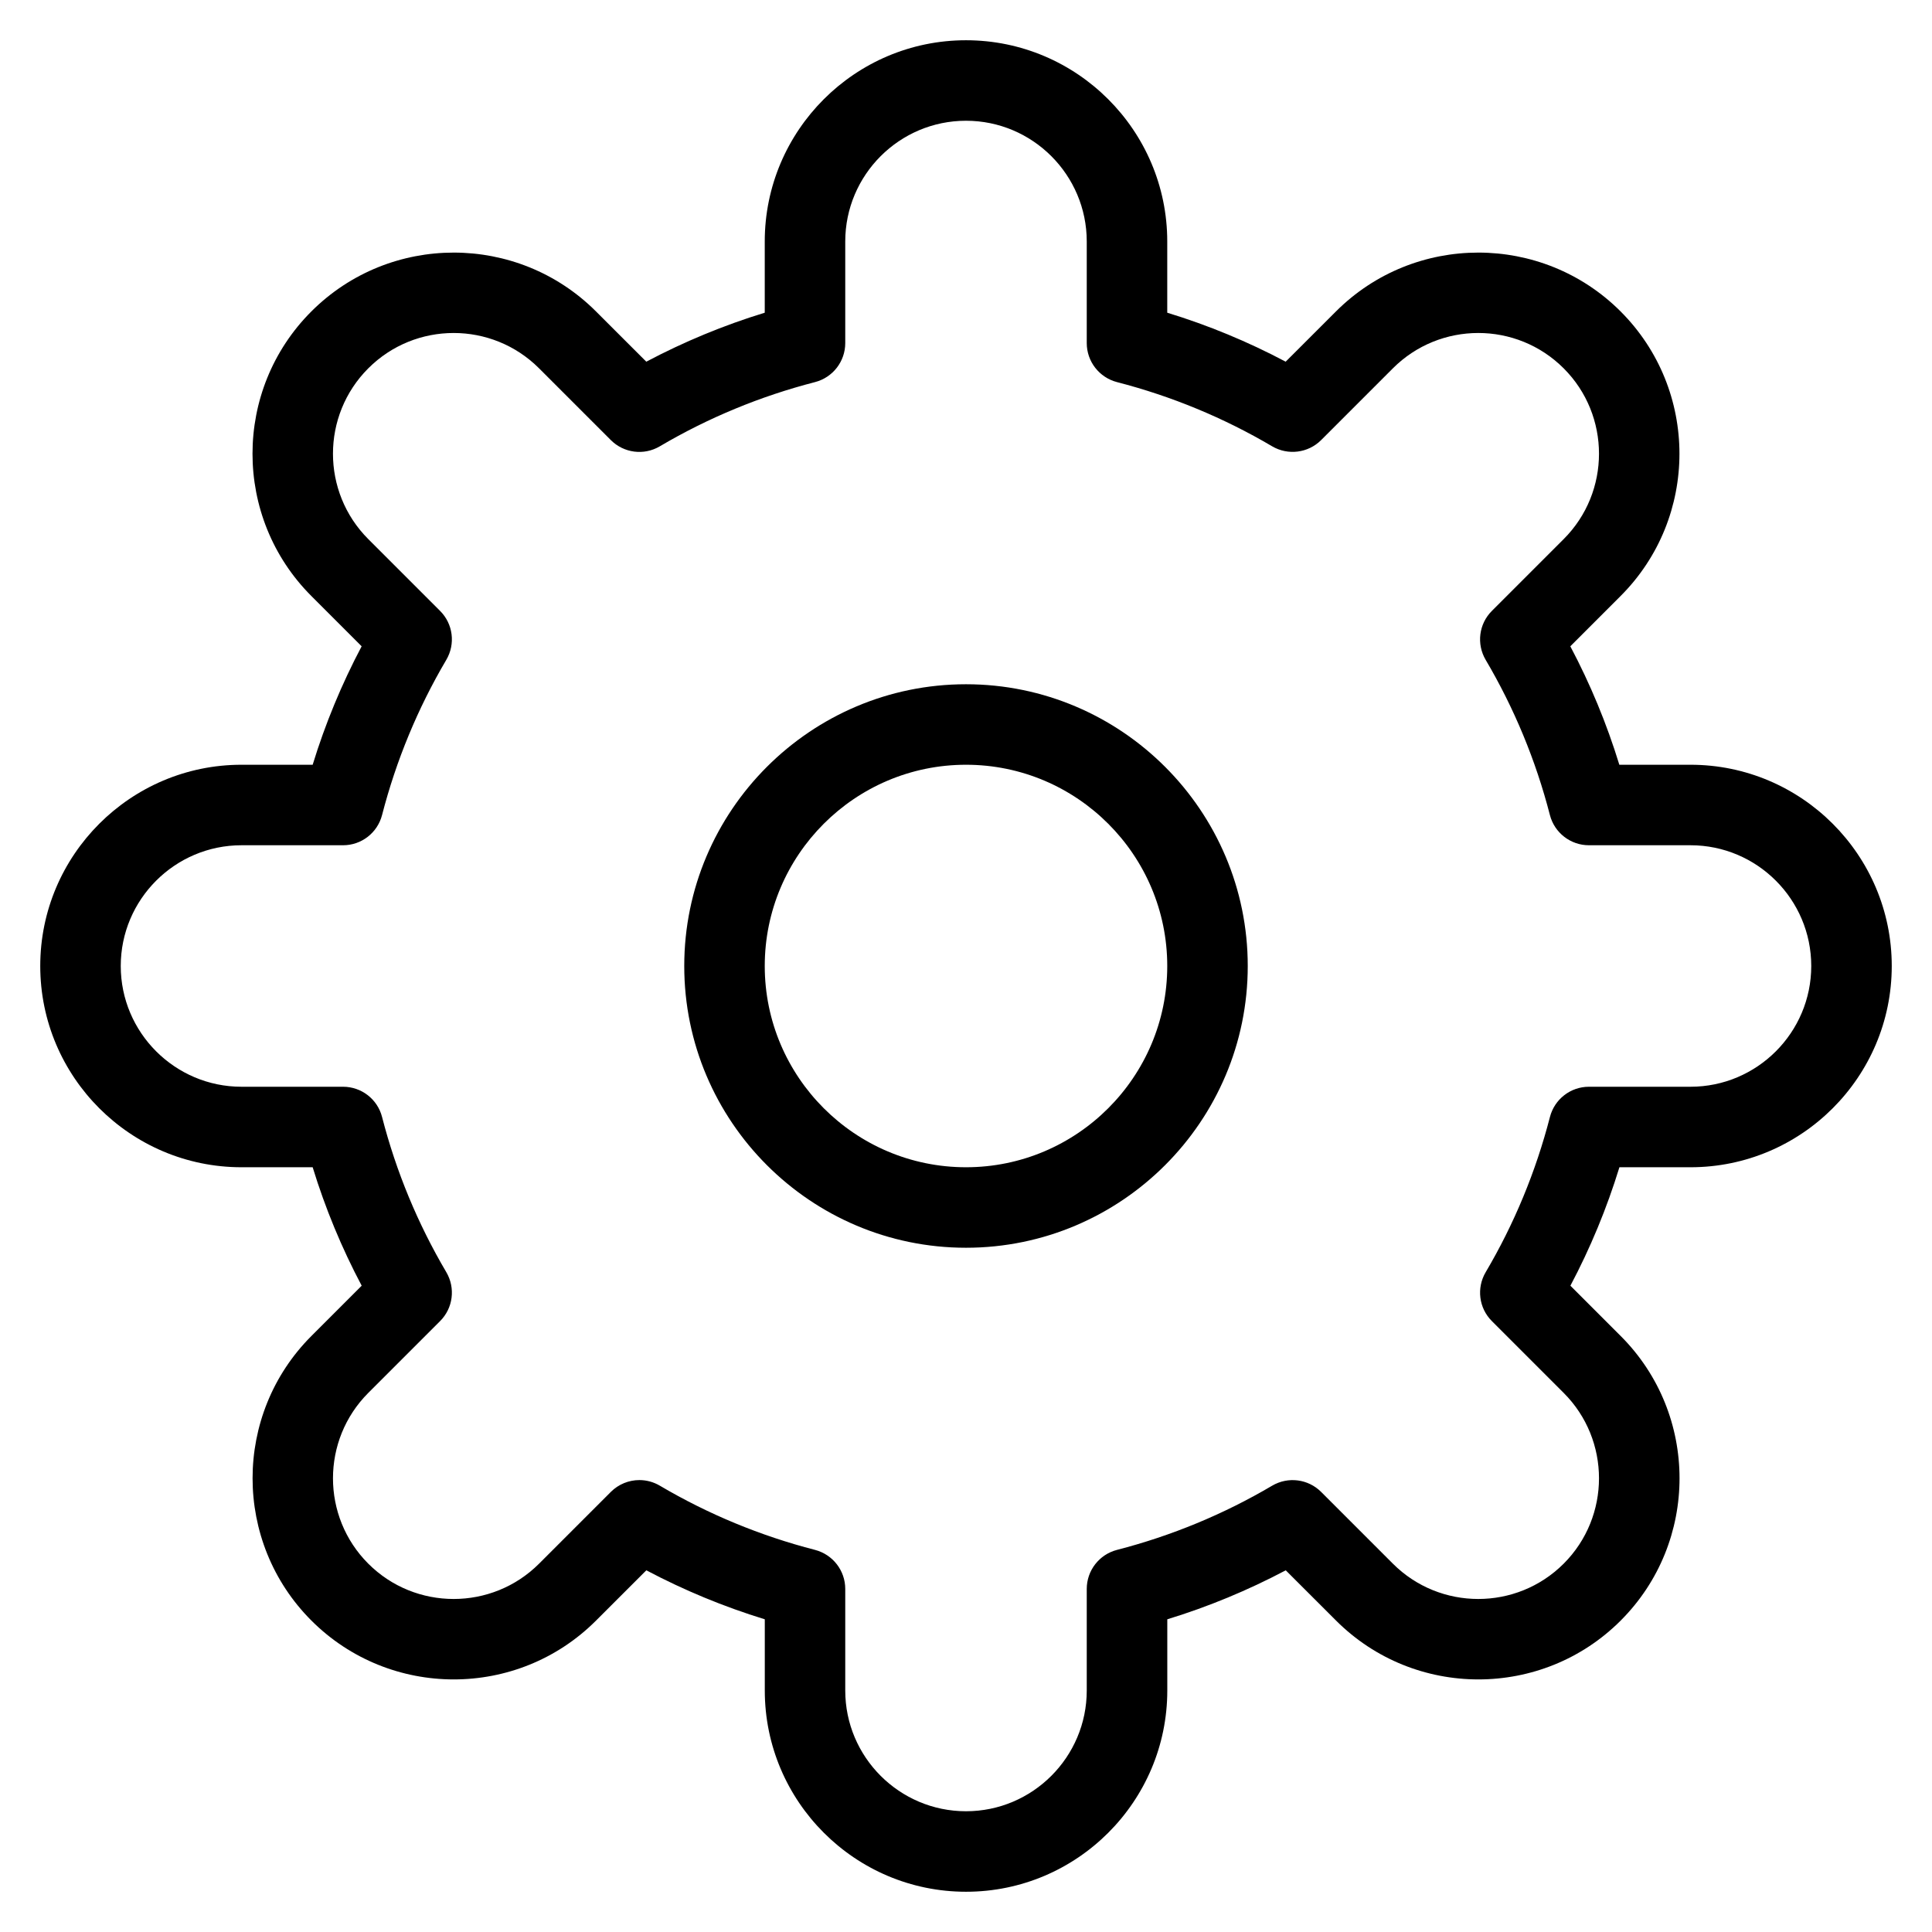 <?xml version="1.0" encoding="utf-8"?>
<!-- Generator: Adobe Illustrator 19.2.1, SVG Export Plug-In . SVG Version: 6.00 Build 0)  -->
<!DOCTYPE svg PUBLIC "-//W3C//DTD SVG 1.1//EN" "http://www.w3.org/Graphics/SVG/1.1/DTD/svg11.dtd">
<svg version="1.1" id="Layer_1" xmlns="http://www.w3.org/2000/svg" xmlns:xlink="http://www.w3.org/1999/xlink" x="0px" y="0px"
	 width="48px" height="48px" viewBox="0 0 48 48" enable-background="new 0 0 48 48" xml:space="preserve">
<path d="M42,19h-1.768c-0.313-1.02-0.721-2.005-1.218-2.943l1.249-1.249c1.95-1.949,1.95-5.122,0-7.071
	c-1.949-1.949-5.122-1.948-7.071,0l-1.25,1.249C31.005,8.489,30.02,8.081,29,7.769V6c0-2.757-2.243-5-5-5s-5,2.243-5,5v1.769
	c-1.02,0.312-2.005,0.721-2.943,1.217l-1.25-1.249c-1.949-1.949-5.122-1.948-7.071,0c-1.95,1.949-1.95,5.122,0,7.071l1.249,1.249
	C8.489,16.995,8.081,17.98,7.768,19H6c-2.757,0-5,2.243-5,5s2.243,5,5,5h1.768c0.313,1.02,0.721,2.005,1.218,2.943l-1.249,1.249
	c-1.949,1.949-1.949,5.121,0,7.071c1.95,1.949,5.123,1.949,7.071,0l1.25-1.249c0.938,0.496,1.923,0.904,2.943,1.217V42
	c0,2.757,2.243,5,5,5s5-2.243,5-5v-1.769c1.02-0.312,2.005-0.721,2.943-1.217l1.25,1.249c1.95,1.949,5.123,1.949,7.071,0
	c1.95-1.949,1.95-5.122,0-7.071l-1.249-1.249c0.497-0.938,0.905-1.924,1.218-2.943H42c2.757,0,5-2.243,5-5S44.757,19,42,19z M42,27
	h-2.524c-0.456,0-0.854,0.309-0.968,0.75c-0.351,1.359-0.888,2.656-1.596,3.856C36.679,32,36.742,32.5,37.065,32.822l1.784,1.784
	c1.17,1.17,1.17,3.073,0,4.243c-1.17,1.169-3.073,1.17-4.243,0l-1.784-1.784c-0.322-0.321-0.821-0.385-1.215-0.154
	c-1.2,0.708-2.497,1.245-3.857,1.596C27.309,38.621,27,39.02,27,39.476V42c0,1.654-1.346,3-3,3s-3-1.346-3-3v-2.524
	c0-0.456-0.309-0.854-0.75-0.969c-1.36-0.351-2.657-0.888-3.857-1.596c-0.158-0.093-0.333-0.139-0.508-0.139
	c-0.259,0-0.515,0.101-0.708,0.293l-1.784,1.784c-1.17,1.169-3.073,1.17-4.243,0s-1.169-3.073,0-4.243l1.784-1.784
	c0.323-0.322,0.386-0.822,0.154-1.216c-0.708-1.2-1.246-2.497-1.596-3.856C9.379,27.309,8.98,27,8.524,27H6c-1.654,0-3-1.346-3-3
	s1.346-3,3-3h2.524c0.456,0,0.854-0.309,0.968-0.75c0.351-1.359,0.888-2.656,1.596-3.856c0.232-0.394,0.169-0.894-0.154-1.216
	l-1.784-1.784c-1.17-1.17-1.17-3.073,0-4.243c1.169-1.17,3.072-1.171,4.243,0l1.784,1.784c0.323,0.322,0.822,0.386,1.215,0.154
	c1.2-0.708,2.497-1.245,3.857-1.596C20.691,9.379,21,8.98,21,8.524V6c0-1.654,1.346-3,3-3s3,1.346,3,3v2.524
	c0,0.456,0.309,0.854,0.75,0.969c1.36,0.351,2.657,0.888,3.857,1.596c0.393,0.23,0.893,0.167,1.215-0.154l1.784-1.784
	c1.169-1.17,3.072-1.171,4.243,0c1.17,1.17,1.17,3.073,0,4.243l-1.784,1.784C36.742,15.5,36.679,16,36.911,16.394
	c0.708,1.2,1.246,2.497,1.596,3.856C38.621,20.691,39.02,21,39.476,21H42c1.654,0,3,1.346,3,3S43.654,27,42,27z"/>
<path d="M24,17c-3.86,0-7,3.141-7,7s3.14,7,7,7s7-3.141,7-7S27.86,17,24,17z M24,29c-2.757,0-5-2.243-5-5s2.243-5,5-5s5,2.243,5,5
	S26.757,29,24,29z"/>
</svg>
